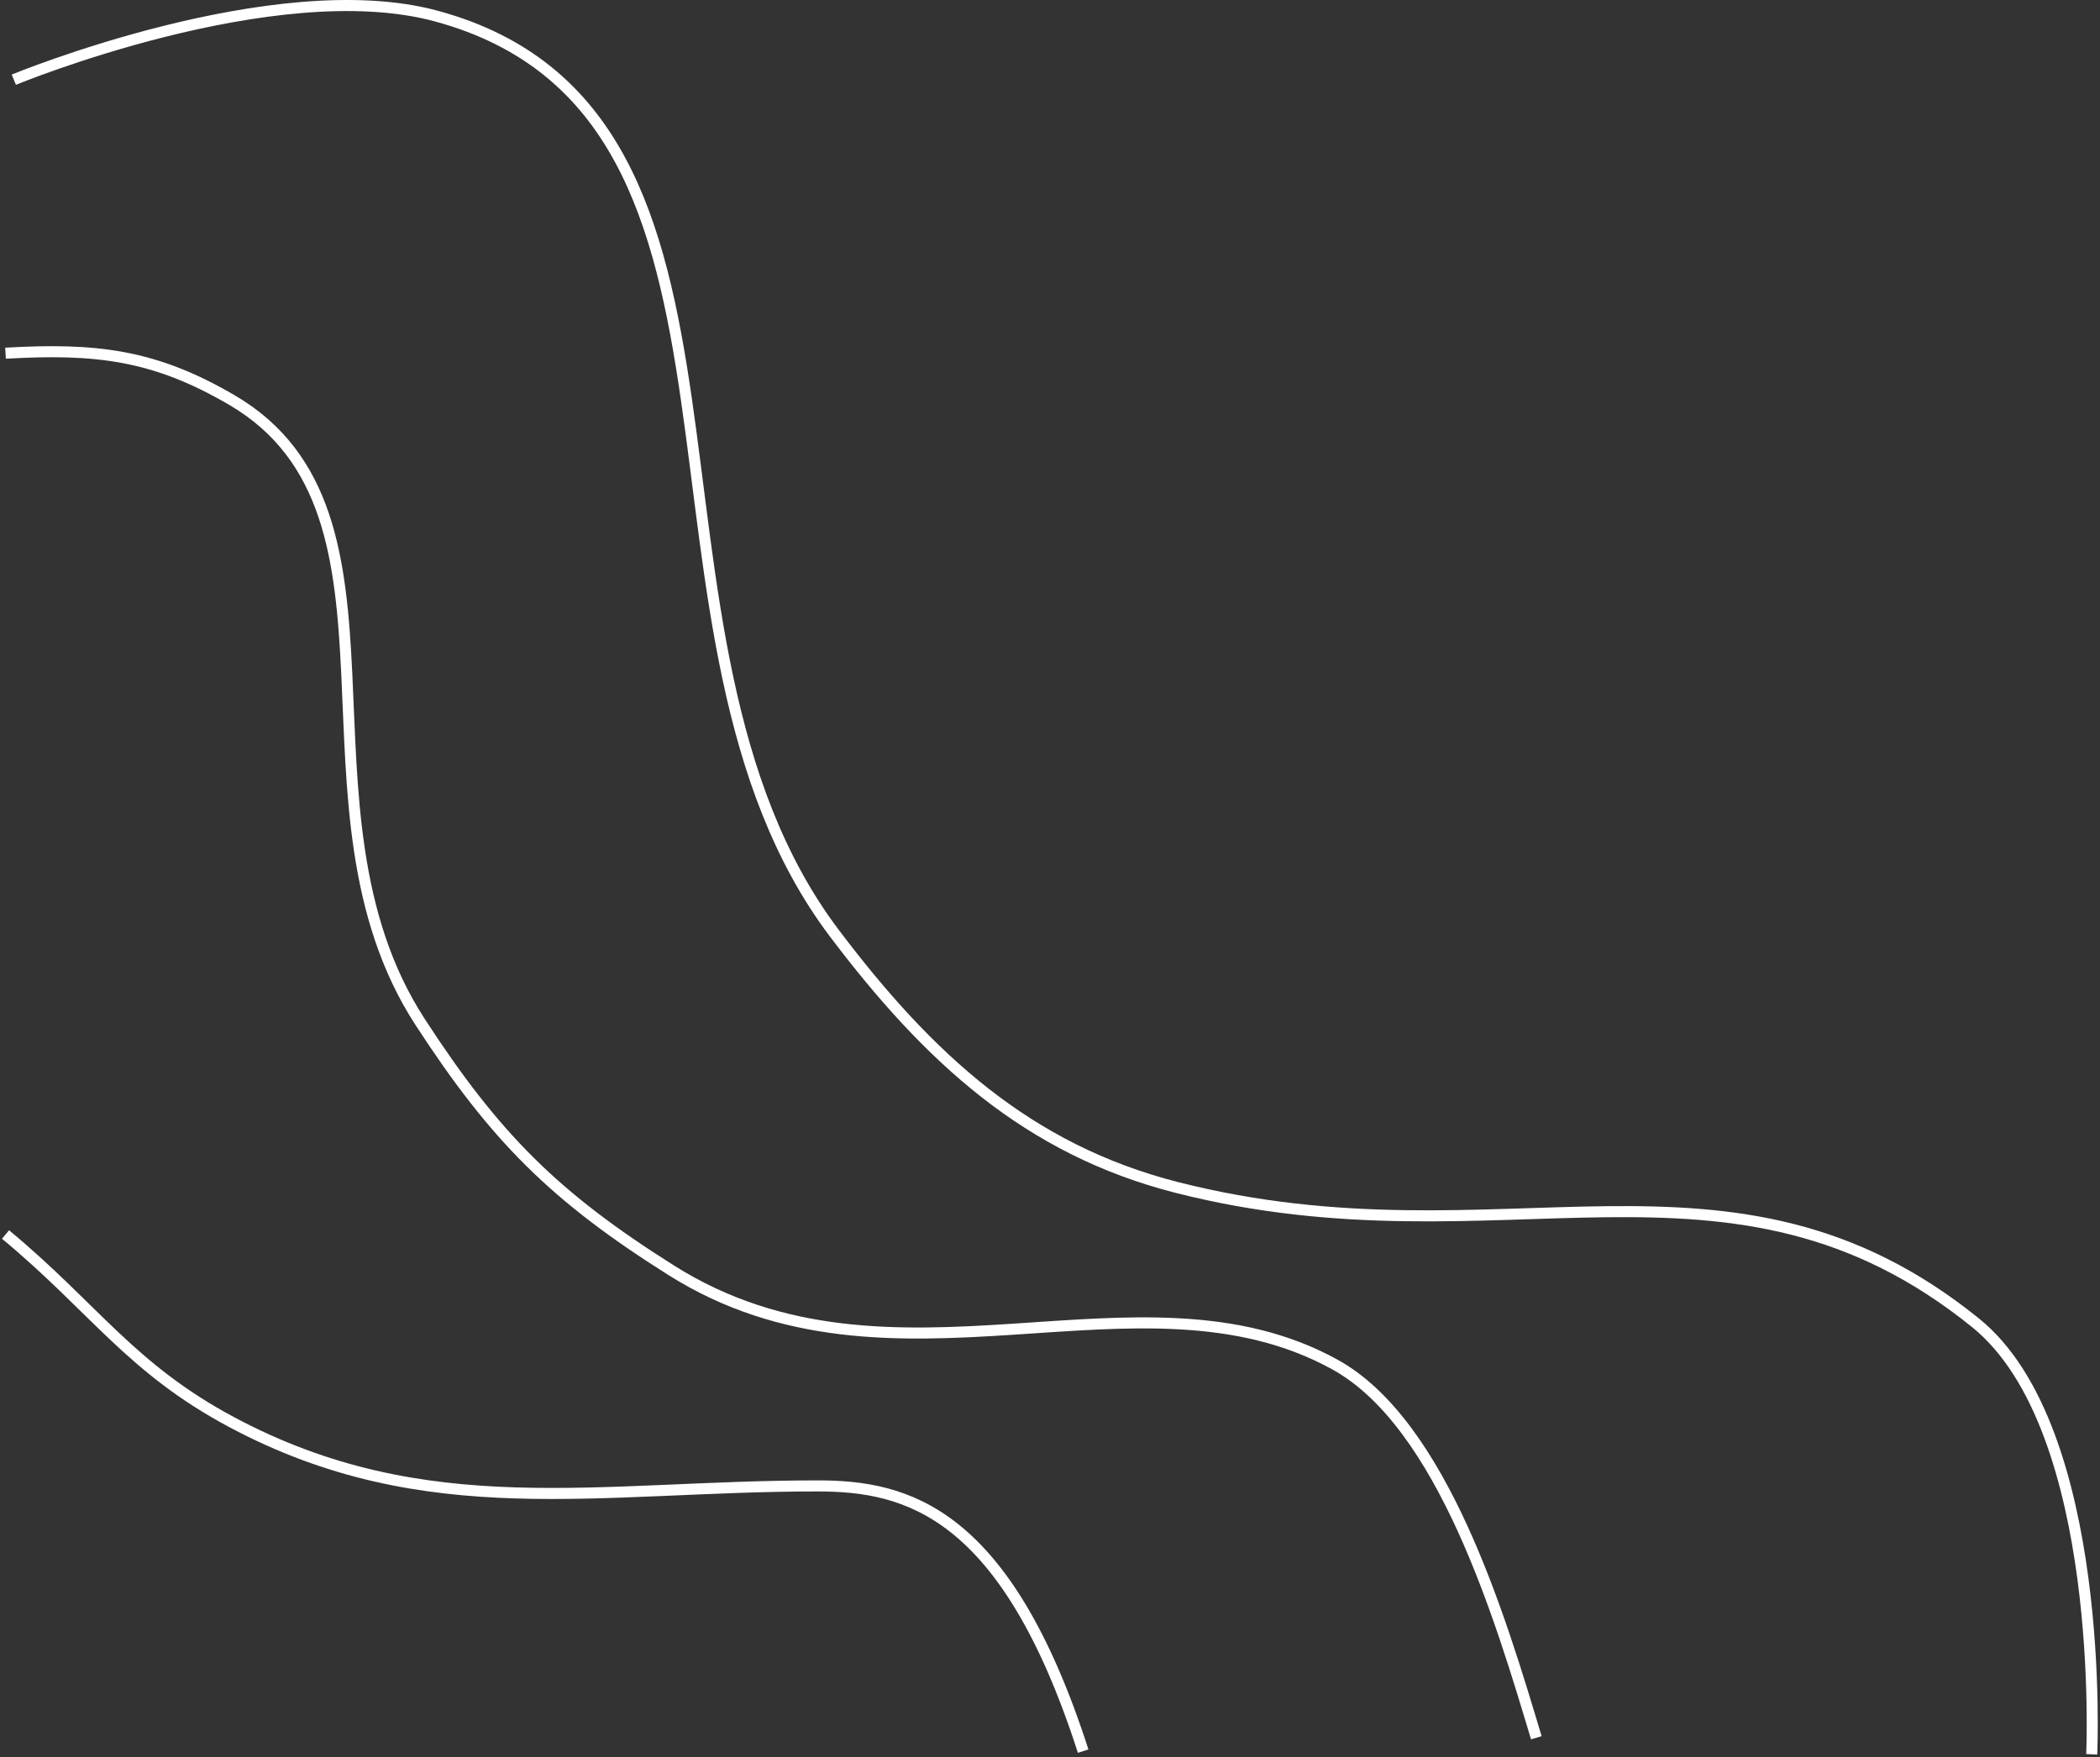 <svg width="380" height="318" viewBox="0 0 380 318" fill="none" xmlns="http://www.w3.org/2000/svg">
<rect x="0" y="0" width="380" height="318" fill="#333333" stroke="none"/>
<path d="M2.5 14.423C2.5 14.423 49.661 -5.066 79 2.923C144.463 20.747 110.1 114.791 151 168.923C168 191.422 185.957 208.047 213 214.923C272 229.923 313 203.422 357.5 239.422C381.245 258.632 378.5 317.5 378.5 317.5" stroke="white" stroke-width="2"/>
<path d="M1 63.923C17.325 62.992 27.89 64.159 42 72.423C77 92.922 51 146.422 76 184.923C89.61 205.883 100.355 216.602 121.5 229.923C161.547 255.151 206 227.422 241.5 246.923C261.111 257.695 271.567 293.07 278 314.5" stroke="white" stroke-width="2"/>
<path d="M1 223.422C17.012 236.7 23.641 247.645 42 257.422C77.139 276.137 108.189 268.922 148 268.922C164 268.922 182 273.422 196 316.922" stroke="white" stroke-width="2"/>
</svg>
